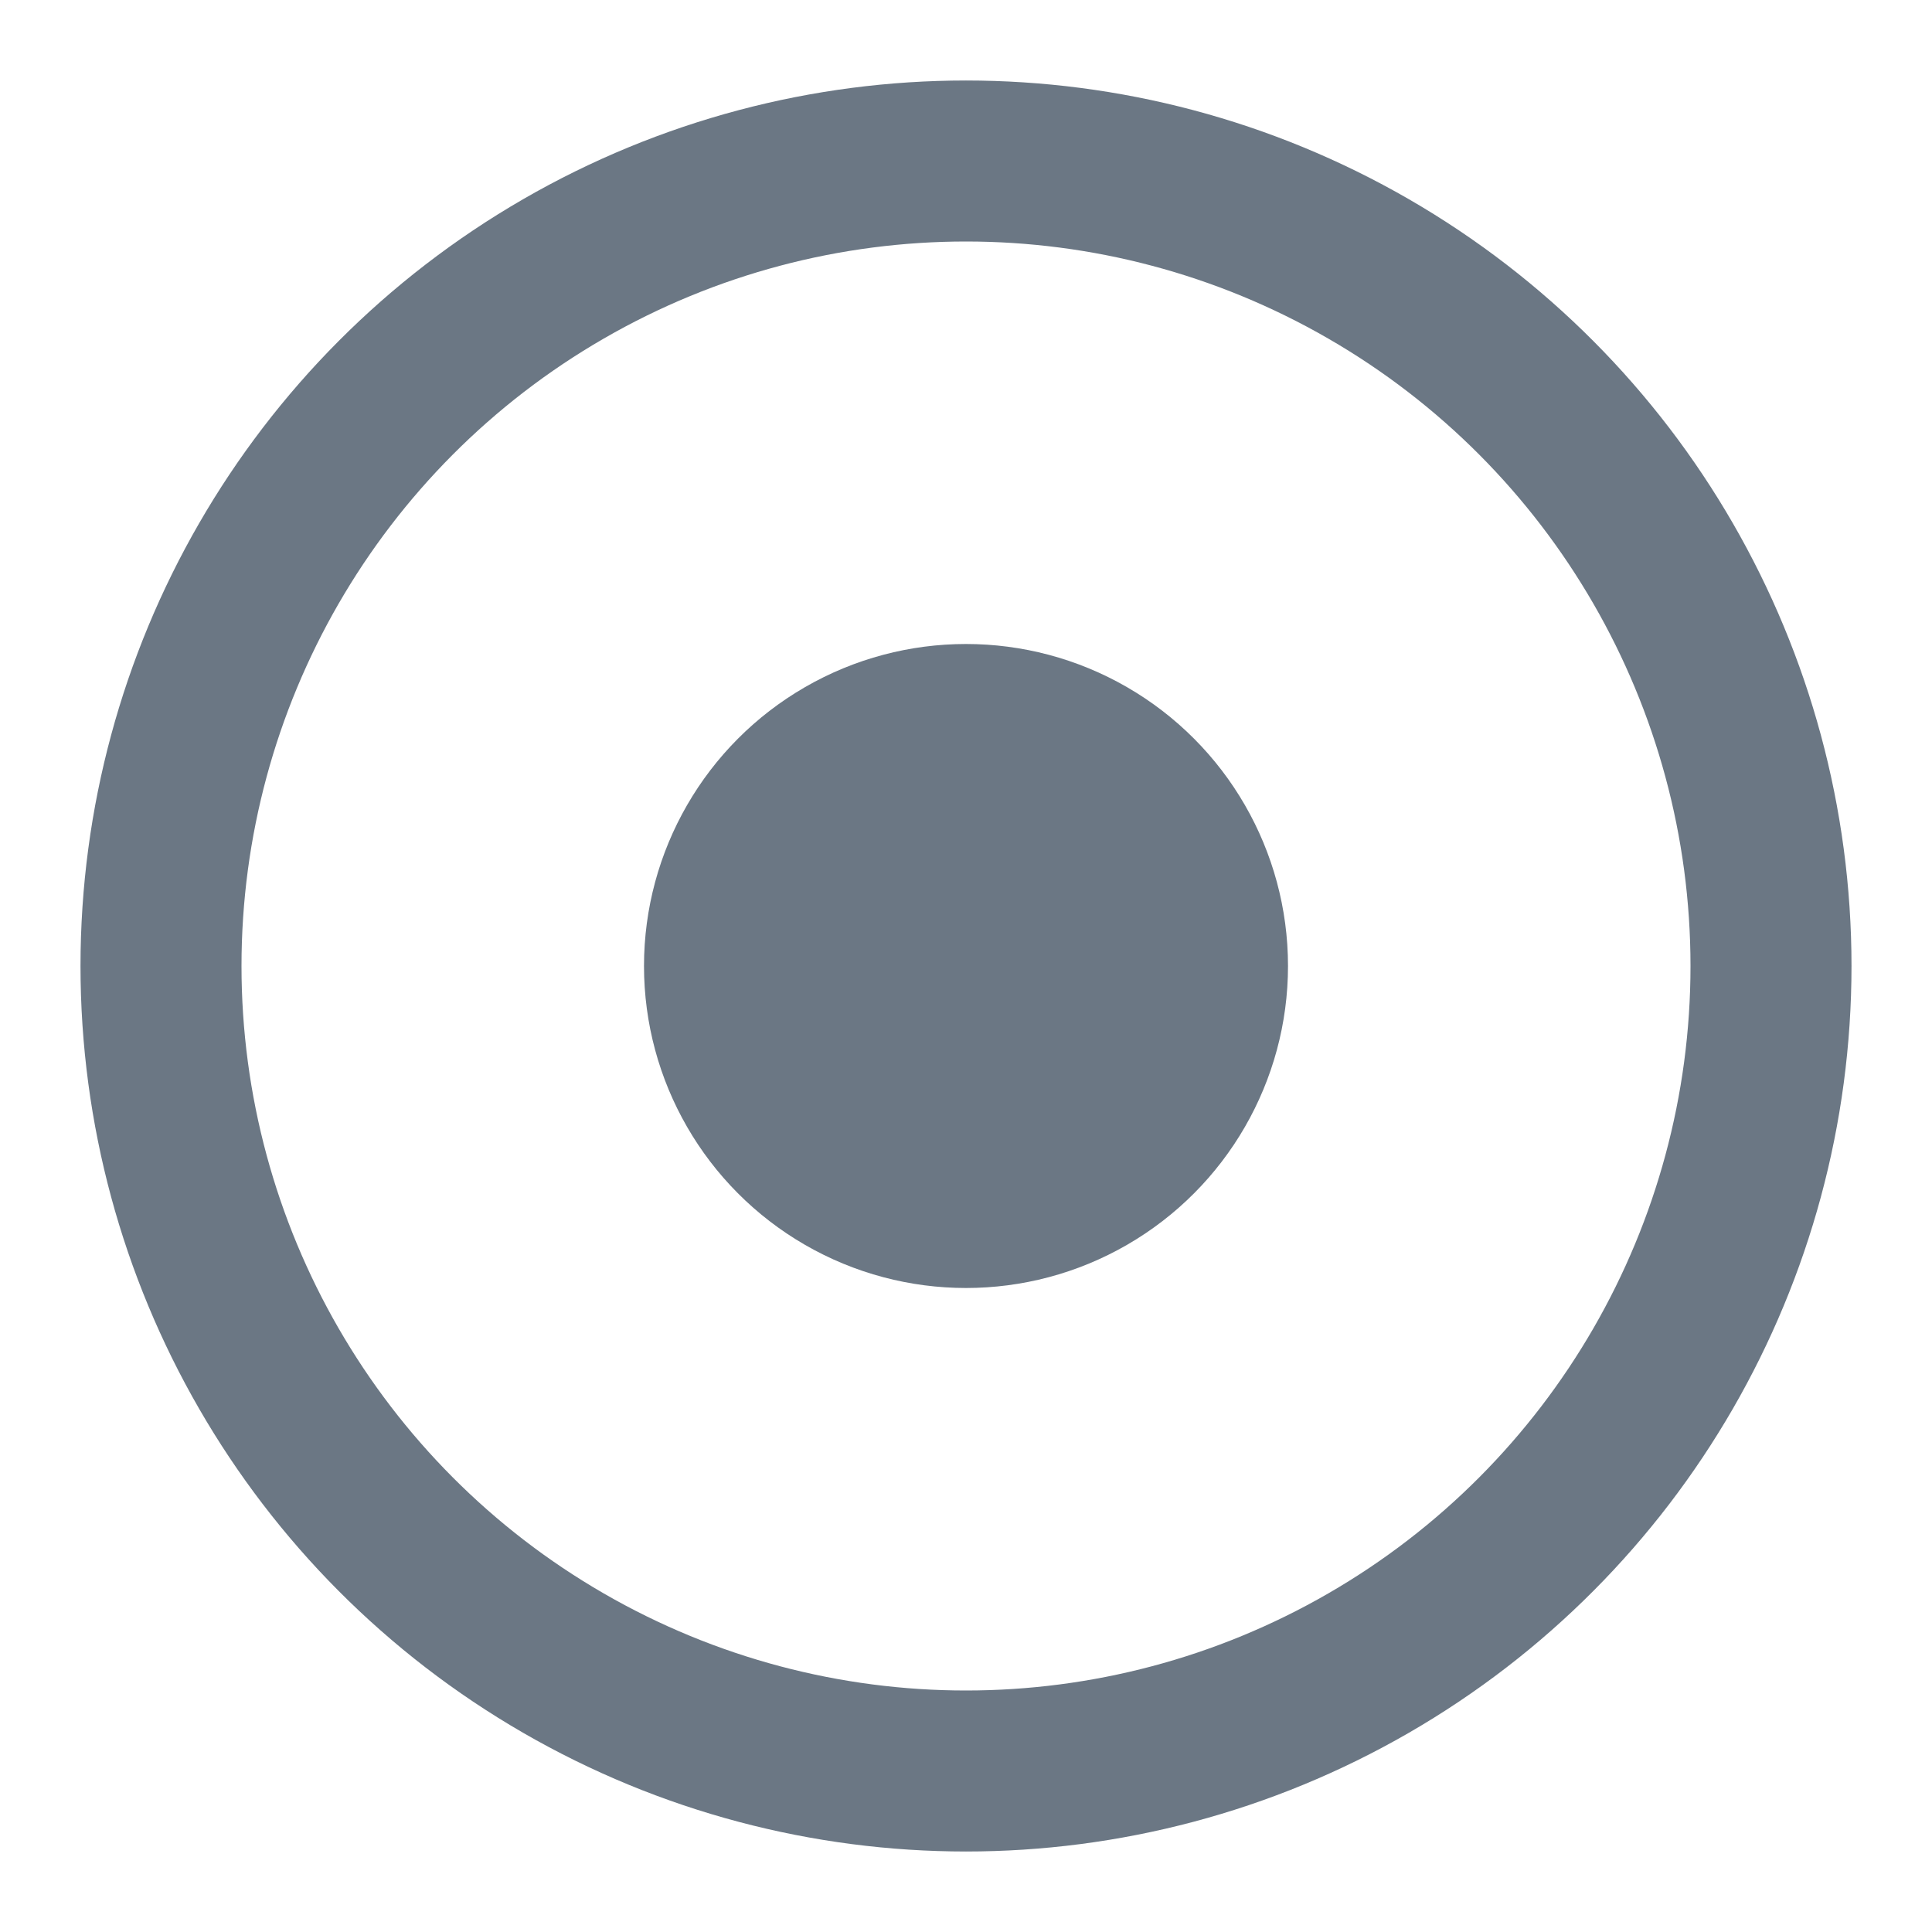 <svg width="28" height="28" viewBox="0 0 24 24" fill="none" xmlns="http://www.w3.org/2000/svg">
                    <circle cx="12" cy="12" r="10" stroke="#6b7784" stroke-width="2"></circle>
                    <circle cx="12" cy="12" r="4" fill="#6b7784"></circle>
                </svg>